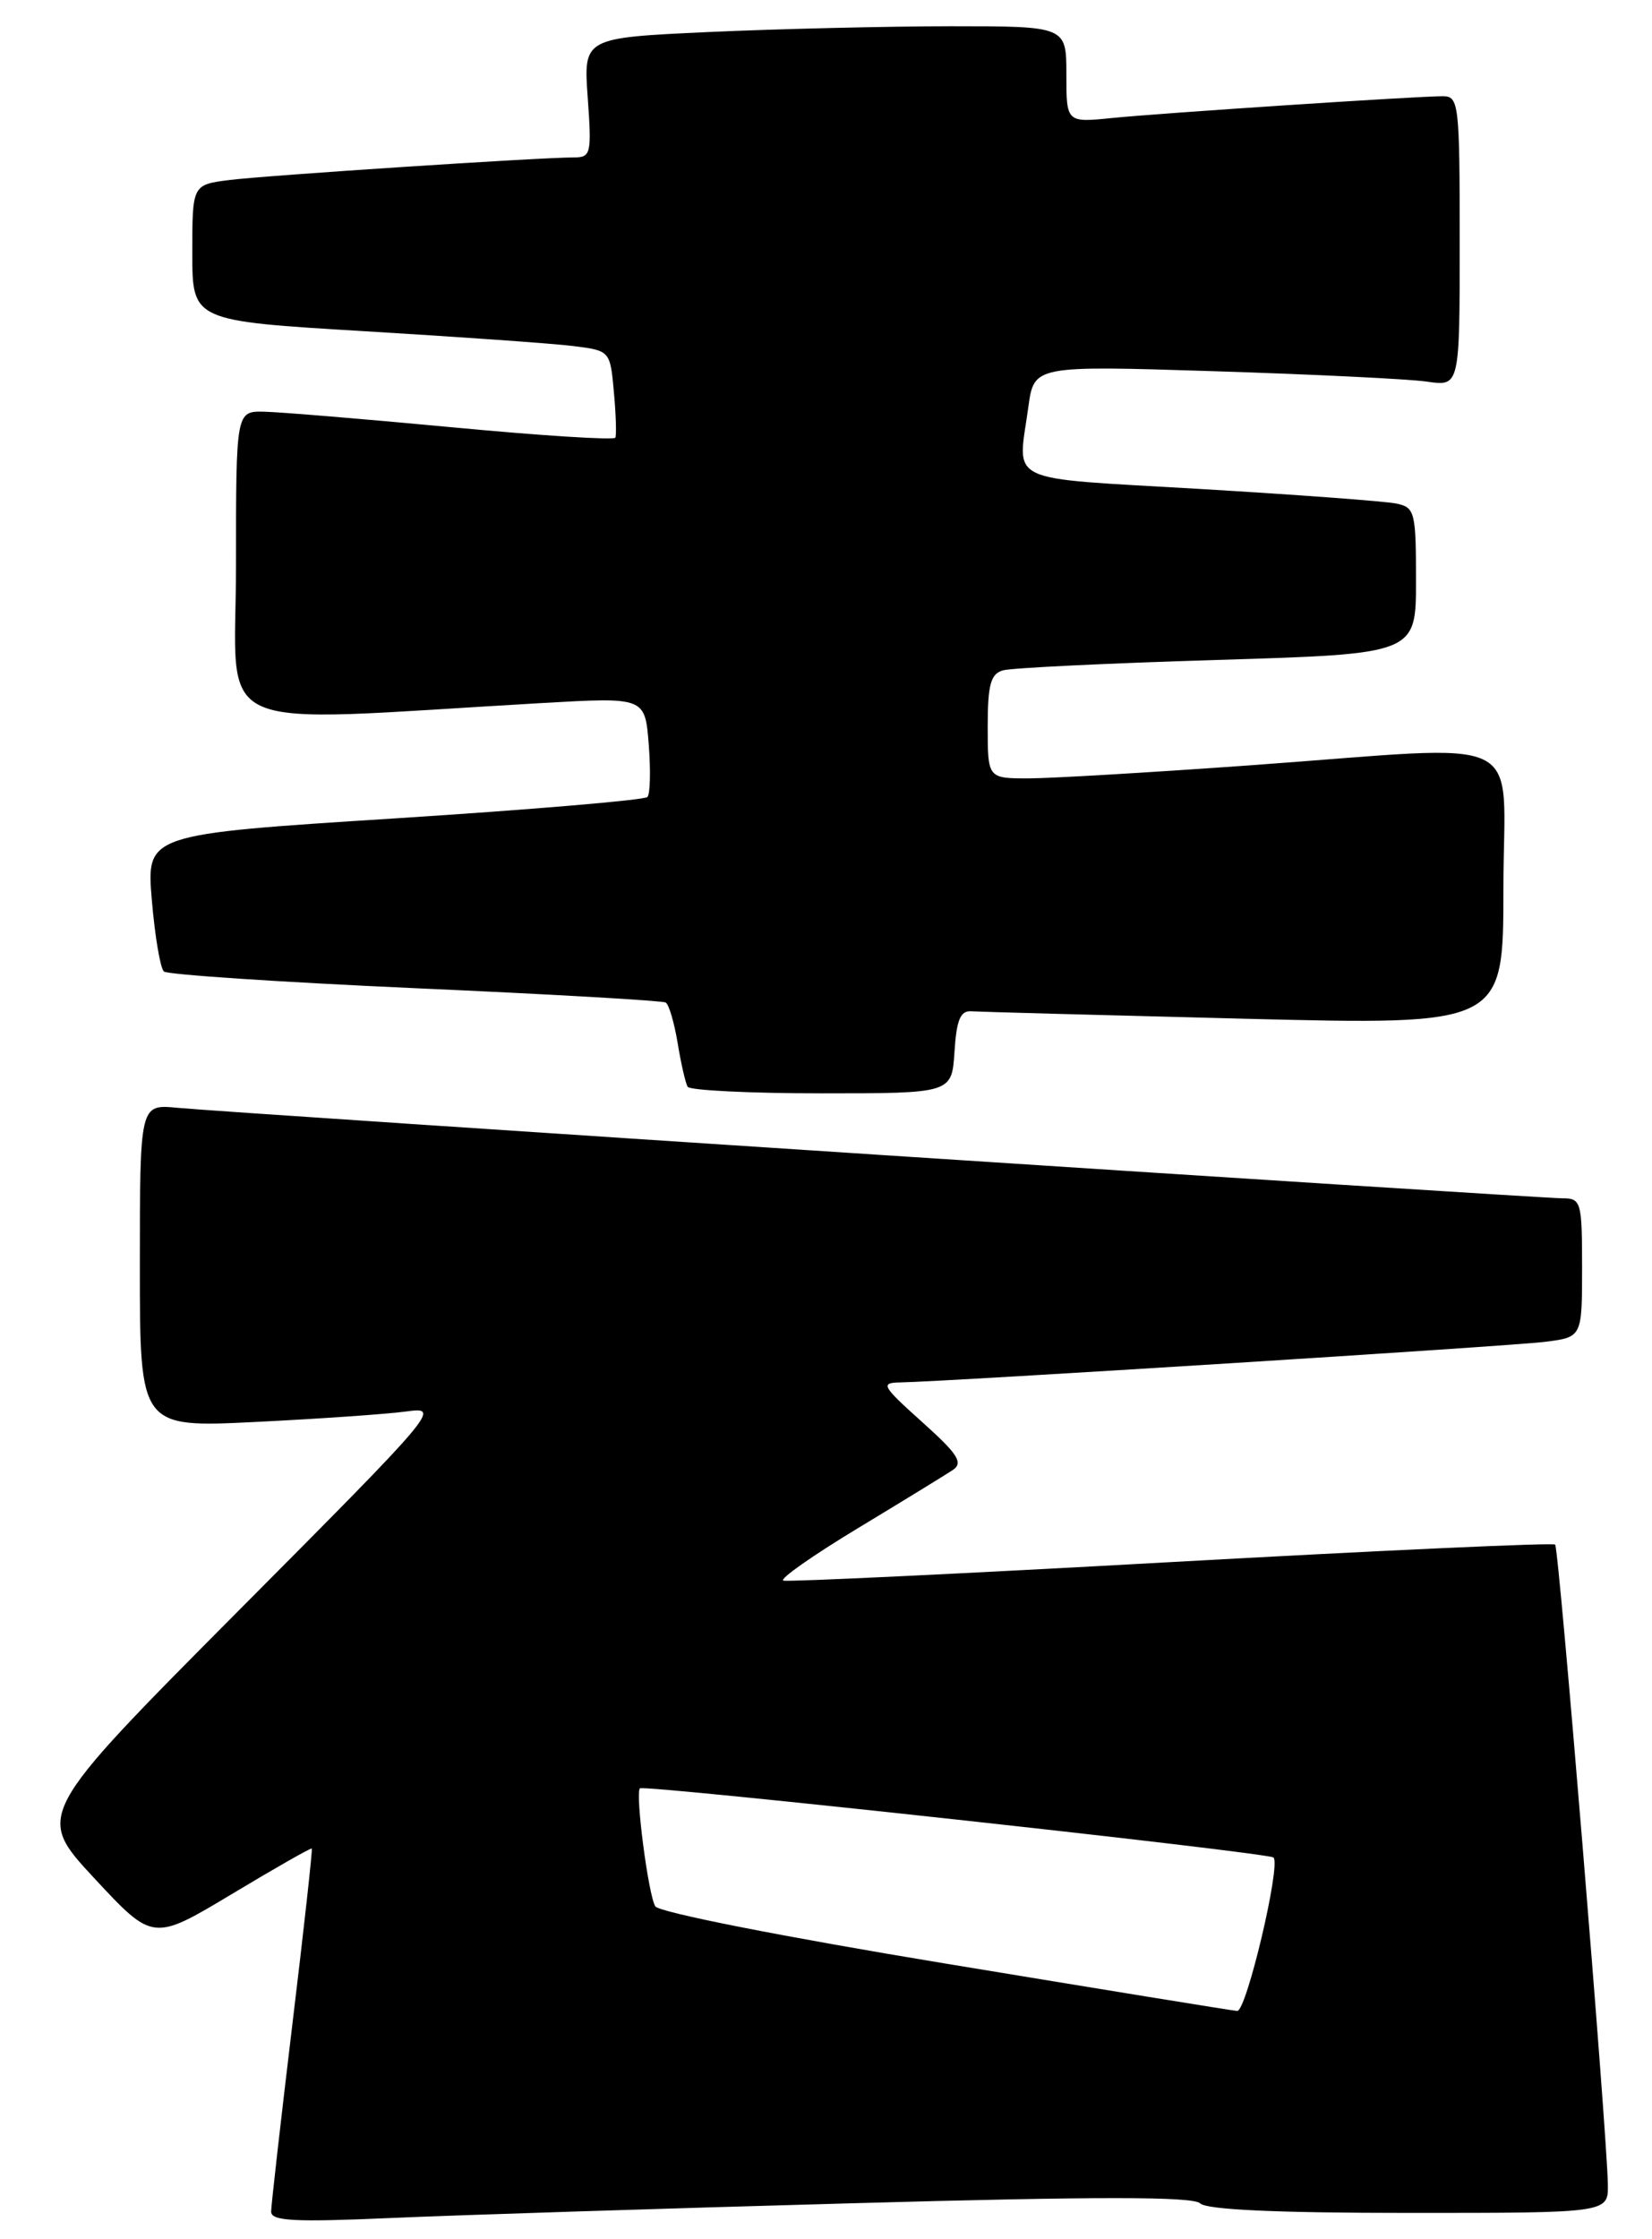 <?xml version="1.0" encoding="UTF-8" standalone="no"?>
<!DOCTYPE svg PUBLIC "-//W3C//DTD SVG 1.1//EN" "http://www.w3.org/Graphics/SVG/1.1/DTD/svg11.dtd" >
<svg xmlns="http://www.w3.org/2000/svg" xmlns:xlink="http://www.w3.org/1999/xlink" version="1.1" viewBox="0 0 189 256">
 <g >
 <path fill="currentColor"
d=" M 97.36 251.90 C 125.48 251.11 136.51 251.11 137.31 251.91 C 138.03 252.63 146.03 253.00 161.20 253.00 C 184.00 253.00 184.00 253.00 183.95 249.75 C 183.86 243.86 178.36 177.02 177.92 176.59 C 177.69 176.36 157.93 177.26 134.01 178.59 C 110.09 179.92 90.12 180.87 89.62 180.71 C 89.13 180.54 92.95 177.86 98.11 174.74 C 103.28 171.62 108.17 168.62 109.00 168.07 C 110.23 167.24 109.62 166.27 105.50 162.58 C 100.88 158.43 100.69 158.09 103.00 158.05 C 108.47 157.95 172.77 153.91 176.75 153.41 C 181.00 152.88 181.00 152.88 181.00 144.94 C 181.00 137.37 180.89 137.00 178.75 137.00 C 175.98 137.00 26.15 127.22 20.25 126.65 C 16.00 126.25 16.00 126.25 16.00 144.73 C 16.00 163.22 16.00 163.22 29.25 162.57 C 36.54 162.21 44.30 161.67 46.50 161.37 C 50.44 160.83 50.18 161.15 27.28 184.16 C 4.07 207.50 4.07 207.50 10.78 214.73 C 17.50 221.95 17.50 221.95 26.50 216.56 C 31.44 213.59 35.57 211.24 35.67 211.34 C 35.77 211.44 34.77 220.51 33.44 231.51 C 32.12 242.50 31.03 252.10 31.02 252.84 C 31.00 253.93 33.60 254.07 44.75 253.58 C 52.31 253.25 75.99 252.49 97.36 251.90 Z  M 109.20 120.25 C 109.43 116.61 109.88 115.53 111.11 115.62 C 112.00 115.68 126.06 116.06 142.36 116.47 C 172.00 117.21 172.00 117.21 172.00 101.61 C 172.00 83.41 175.60 85.16 143.00 87.50 C 131.72 88.31 120.36 88.98 117.75 88.99 C 113.00 89.00 113.00 89.00 113.00 83.07 C 113.00 78.27 113.34 77.04 114.75 76.64 C 115.71 76.36 126.74 75.83 139.25 75.45 C 162.00 74.76 162.00 74.76 162.00 66.40 C 162.00 58.53 161.87 58.01 159.75 57.57 C 158.51 57.31 148.39 56.56 137.25 55.90 C 114.62 54.57 116.43 55.43 117.65 46.53 C 118.30 41.79 118.30 41.79 138.90 42.44 C 150.23 42.80 161.19 43.33 163.25 43.63 C 167.00 44.18 167.00 44.18 167.00 27.59 C 167.00 11.90 166.90 11.00 165.08 11.00 C 162.07 11.00 133.09 12.91 127.25 13.49 C 122.00 14.02 122.00 14.02 122.00 8.51 C 122.00 3.00 122.00 3.00 108.75 3.00 C 101.46 3.01 89.03 3.30 81.13 3.66 C 66.75 4.32 66.75 4.32 67.24 11.16 C 67.70 17.59 67.61 18.00 65.64 18.00 C 61.70 18.00 30.50 20.05 26.25 20.58 C 22.00 21.12 22.00 21.12 22.00 28.91 C 22.00 36.69 22.00 36.69 41.75 37.87 C 52.61 38.52 63.37 39.28 65.65 39.57 C 69.78 40.09 69.81 40.12 70.23 44.80 C 70.47 47.38 70.54 49.74 70.40 50.04 C 70.25 50.34 61.89 49.81 51.82 48.86 C 41.74 47.91 32.04 47.11 30.25 47.07 C 27.00 47.00 27.00 47.00 27.00 64.65 C 27.00 84.37 23.06 82.61 62.14 80.37 C 73.79 79.71 73.79 79.71 74.22 85.10 C 74.45 88.07 74.39 90.78 74.07 91.12 C 73.76 91.47 60.73 92.57 45.12 93.57 C 16.74 95.38 16.74 95.38 17.37 102.90 C 17.72 107.03 18.34 110.71 18.75 111.07 C 19.16 111.43 32.10 112.29 47.50 112.98 C 62.90 113.66 75.80 114.40 76.16 114.62 C 76.53 114.83 77.14 116.92 77.53 119.26 C 77.91 121.59 78.43 123.84 78.67 124.25 C 78.92 124.66 85.82 125.00 94.00 125.00 C 108.89 125.00 108.89 125.00 109.20 120.25 Z  M 108.10 224.48 C 89.59 221.43 75.39 218.63 74.97 217.95 C 74.17 216.66 72.66 205.01 73.21 204.46 C 73.67 204.00 145.13 211.80 145.70 212.37 C 146.56 213.23 142.59 230.00 141.54 229.91 C 140.97 229.87 125.92 227.42 108.10 224.48 Z "/>
</g>
</svg>